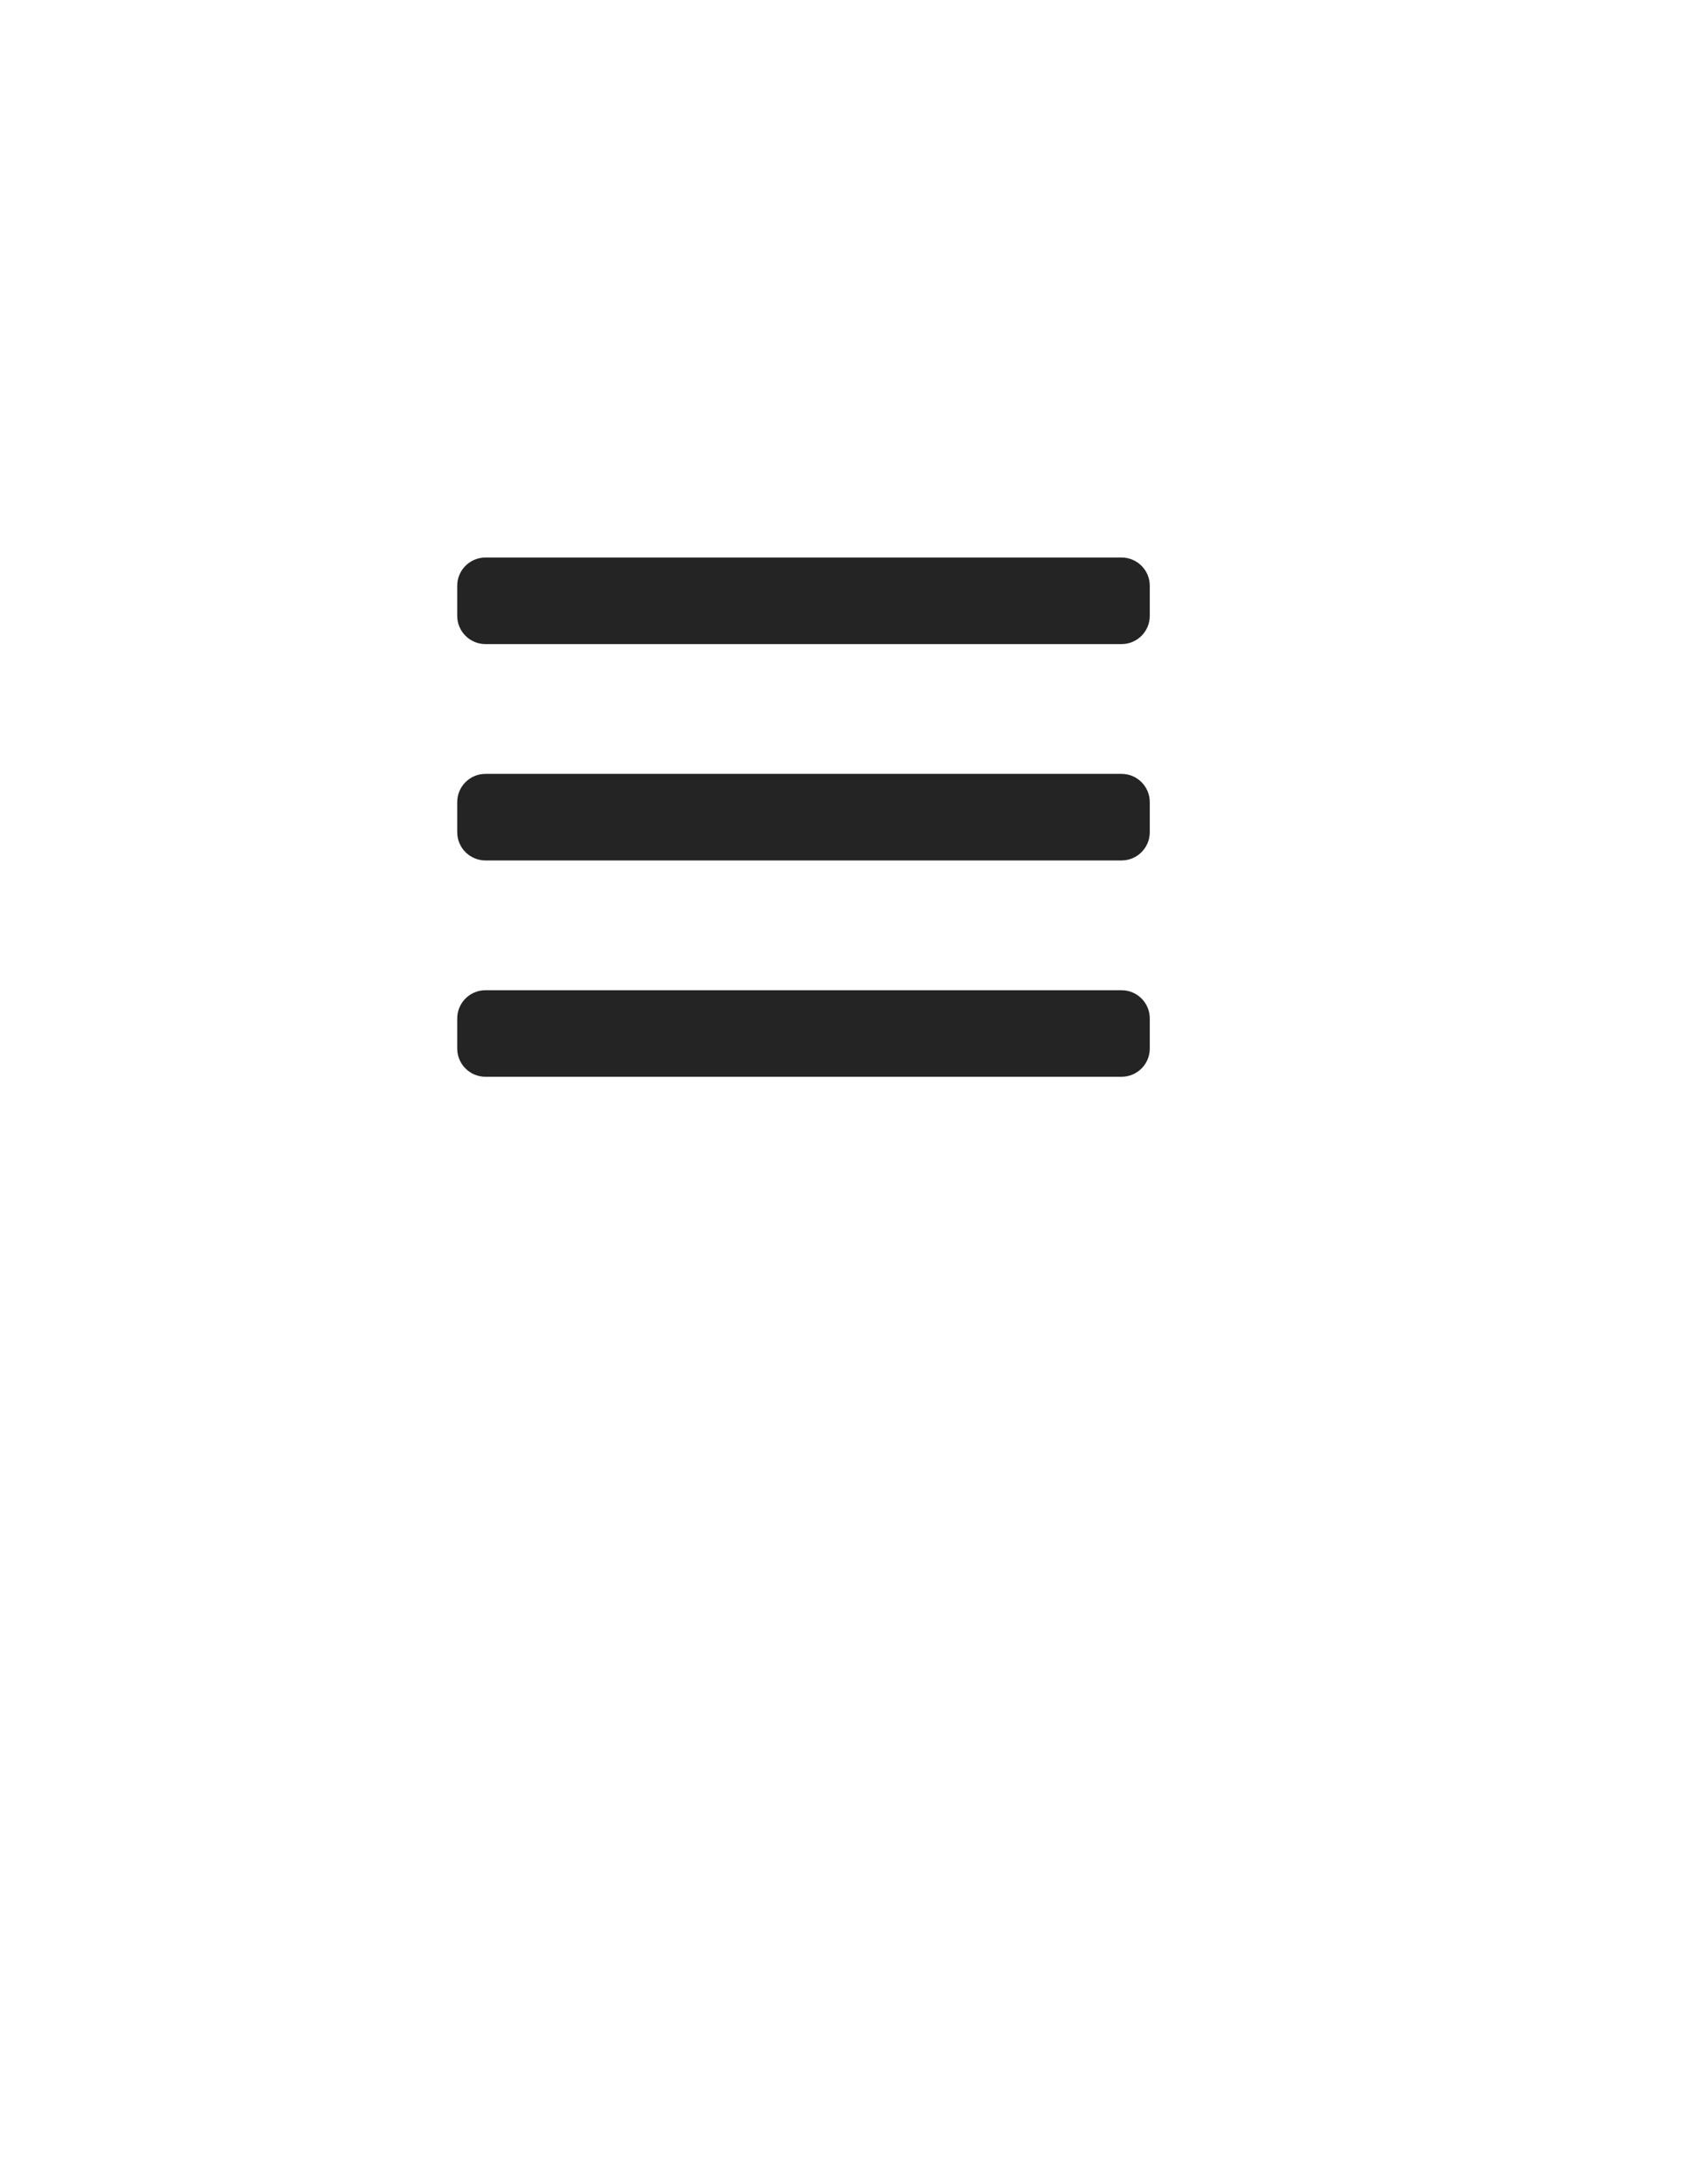 <?xml version="1.0" encoding="utf-8"?>
<!-- Generator: Adobe Illustrator 23.1.0, SVG Export Plug-In . SVG Version: 6.00 Build 0)  -->
<svg version="1.1" id="Layer_1" xmlns="http://www.w3.org/2000/svg" xmlns:xlink="http://www.w3.org/1999/xlink" x="0px" y="0px"
	 viewBox="0 0 612 792" style="enable-background:new 0 0 612 792;" xml:space="preserve">
<style type="text/css">
	.st0{fill:#242424;}
</style>
<g>
	<path class="st0" d="M406.87,233.55H176.11c-5.65,0-10.24-4.58-10.24-10.24v-10.91c0-5.65,4.58-10.24,10.24-10.24h230.76
		c5.65,0,10.24,4.58,10.24,10.24v10.91C417.11,228.97,412.53,233.55,406.87,233.55z"/>
	<path class="st0" d="M406.87,312H176.11c-5.65,0-10.24-4.58-10.24-10.24v-10.91c0-5.65,4.58-10.24,10.24-10.24h230.76
		c5.65,0,10.24,4.58,10.24,10.24v10.91C417.11,307.41,412.53,312,406.87,312z"/>
	<path class="st0" d="M406.87,390.44H176.11c-5.65,0-10.24-4.58-10.24-10.24V369.3c0-5.65,4.58-10.24,10.24-10.24h230.76
		c5.65,0,10.24,4.58,10.24,10.24v10.91C417.11,385.86,412.53,390.44,406.87,390.44z"/>
</g>
</svg>
